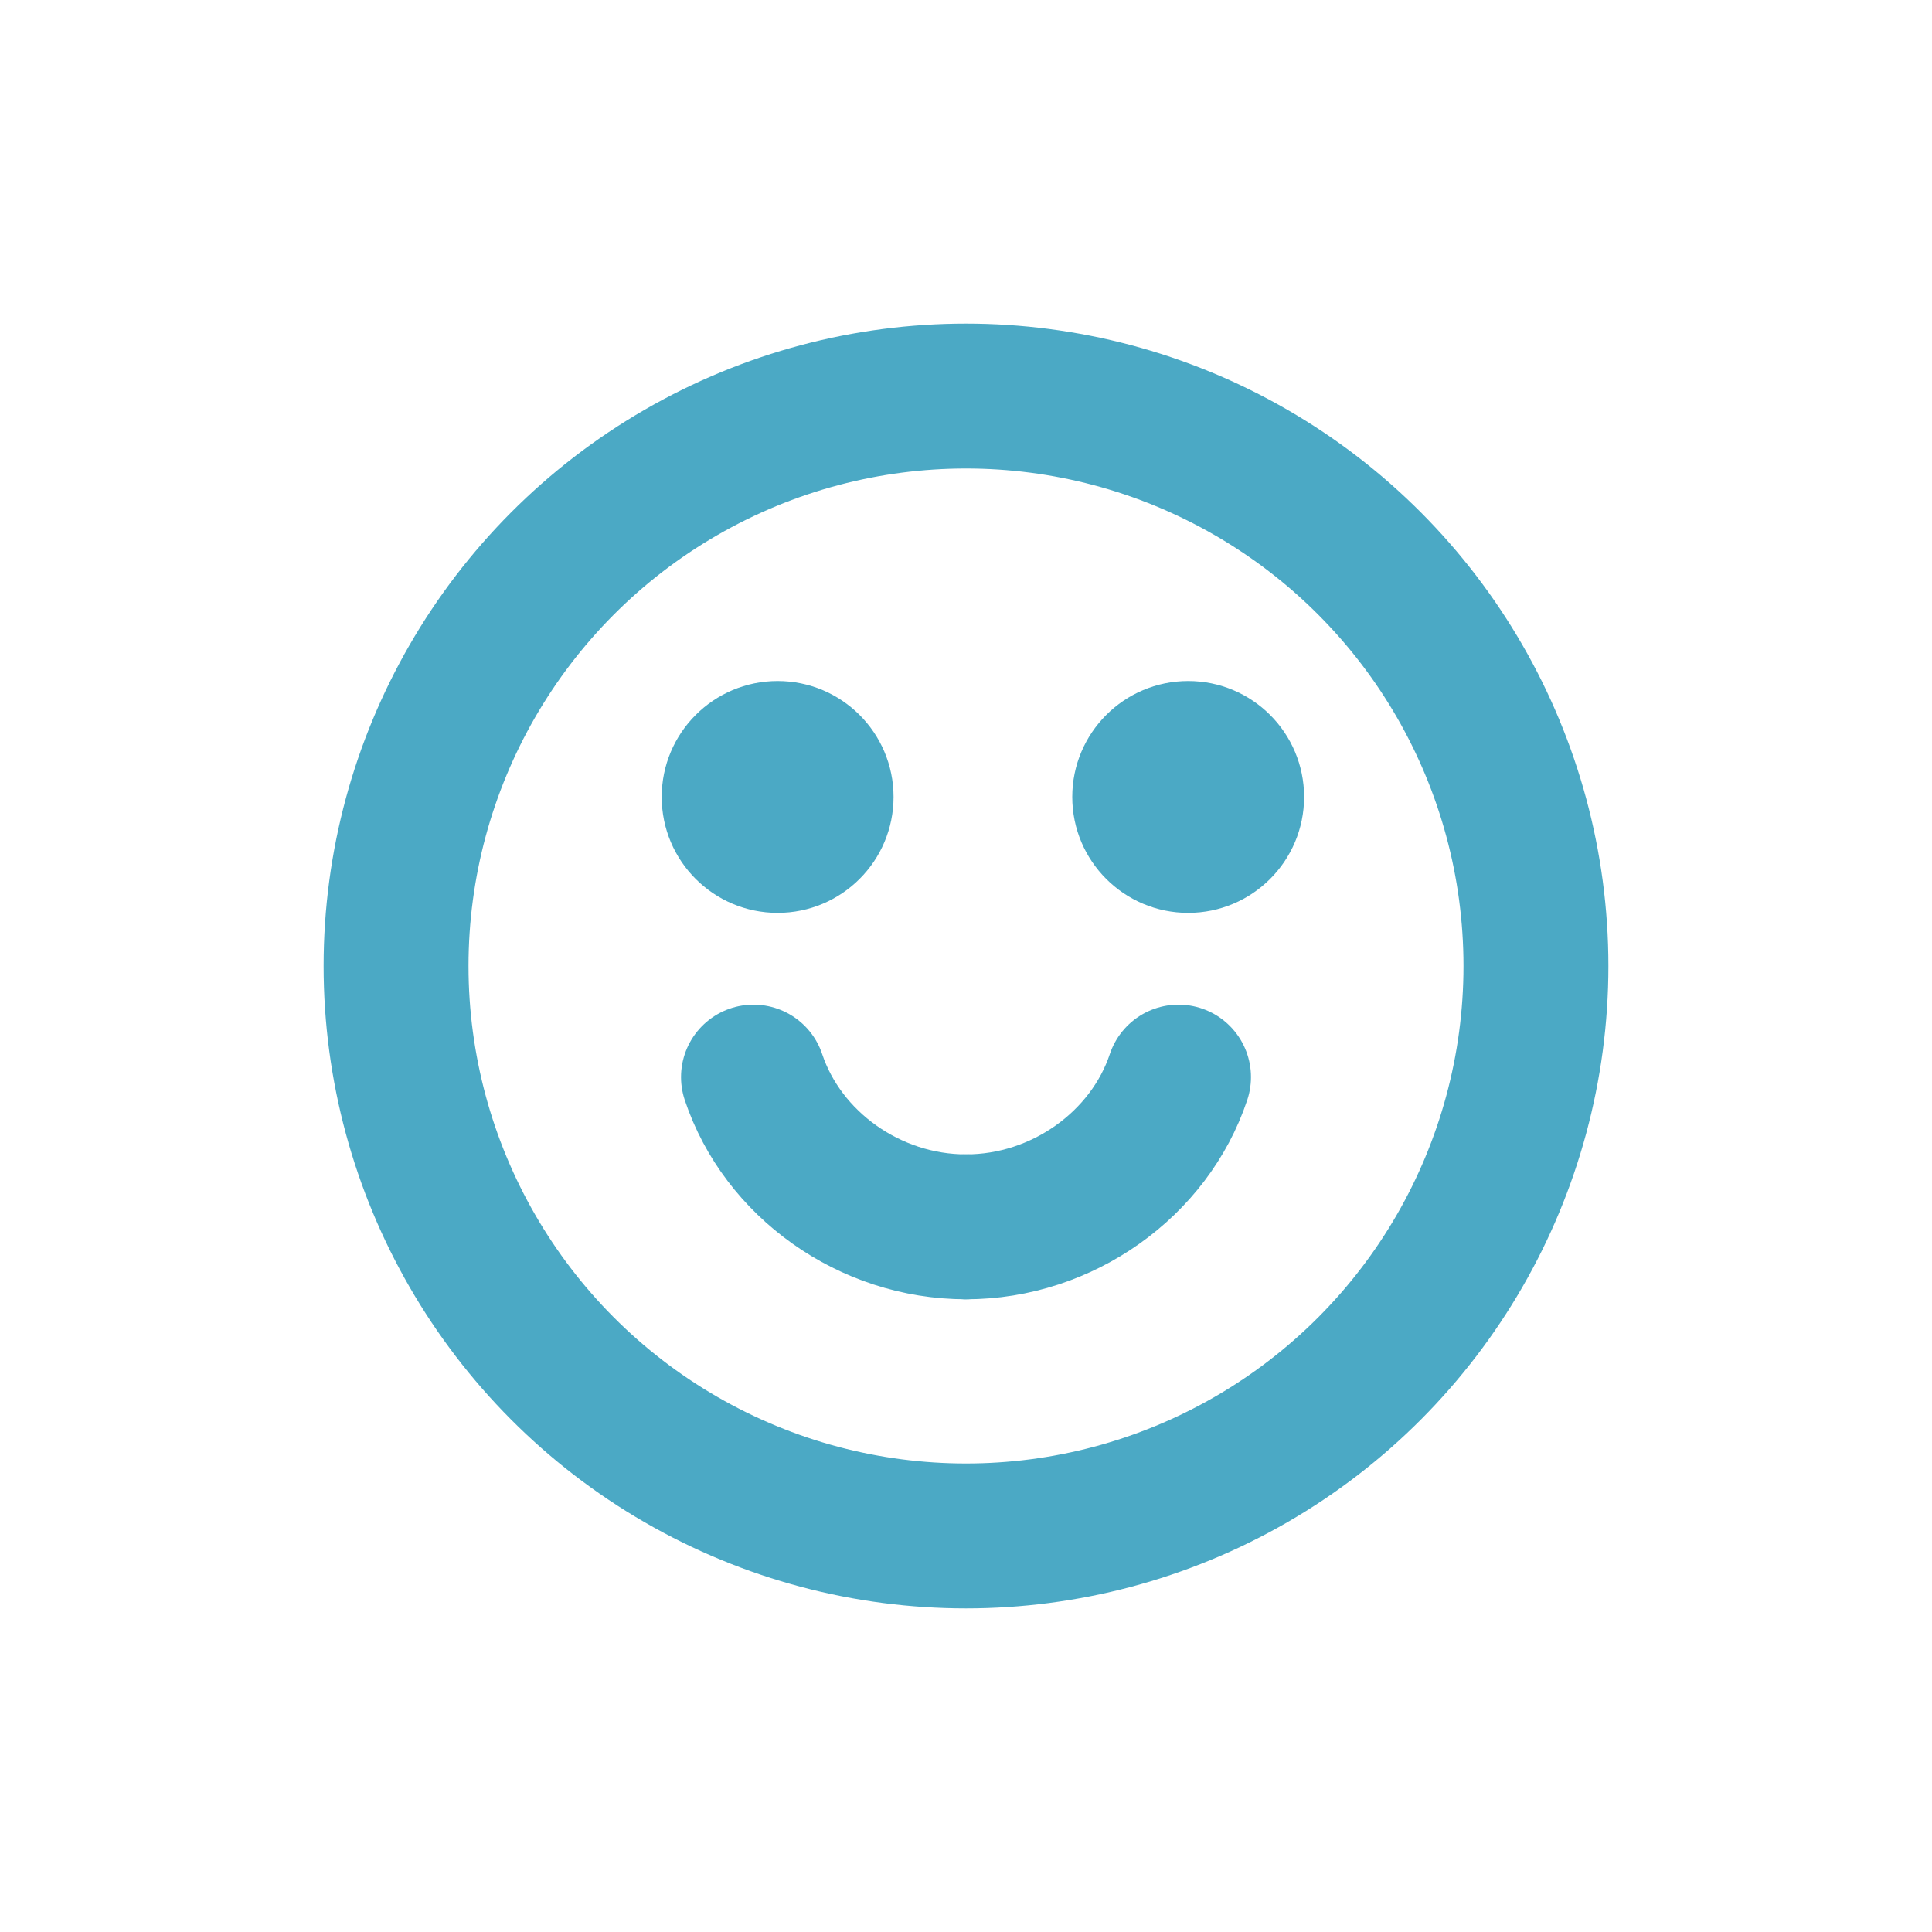 <?xml version="1.0" encoding="utf-8"?>
<!-- Generator: Adobe Illustrator 19.0.0, SVG Export Plug-In . SVG Version: 6.00 Build 0)  -->
<svg version="1.1" id="Layer_1" xmlns="http://www.w3.org/2000/svg" xmlns:xlink="http://www.w3.org/1999/xlink" x="0px" y="0px"
	 viewBox="0 0 40 40" style="enable-background:new 0 0 40 40;" xml:space="preserve">
<style type="text/css">
	.st0{fill:none;stroke:#4BA9C5;stroke-width:3;stroke-linecap:round;stroke-linejoin:round;stroke-miterlimit:10;}
	.st1{fill:#4BA9C5;}
</style>
<g>
	<g id="XMLID_1638_">
		<g id="XMLID_1103_">
			<circle id="XMLID_1227_" class="st0" cx="20" cy="20" r="11.8"/>
		</g>
		<g id="XMLID_387_">
			<path id="XMLID_1228_" class="st0" d="M20,25.4c2,0,3.8-1.3,4.4-3.1"/>
		</g>
		<g id="XMLID_1233_">
			<path id="XMLID_1635_" class="st0" d="M20,25.4c-2,0-3.8-1.3-4.4-3.1"/>
		</g>
		<g id="XMLID_1636_">
			<g id="XMLID_1101_">
				<circle id="XMLID_1102_" class="st1" cx="16.1" cy="16.5" r="2.4"/>
			</g>
			<g id="XMLID_1090_">
				<circle id="XMLID_1091_" class="st1" cx="24.6" cy="16.5" r="2.4"/>
			</g>
		</g>
	</g>
</g>
</svg>

